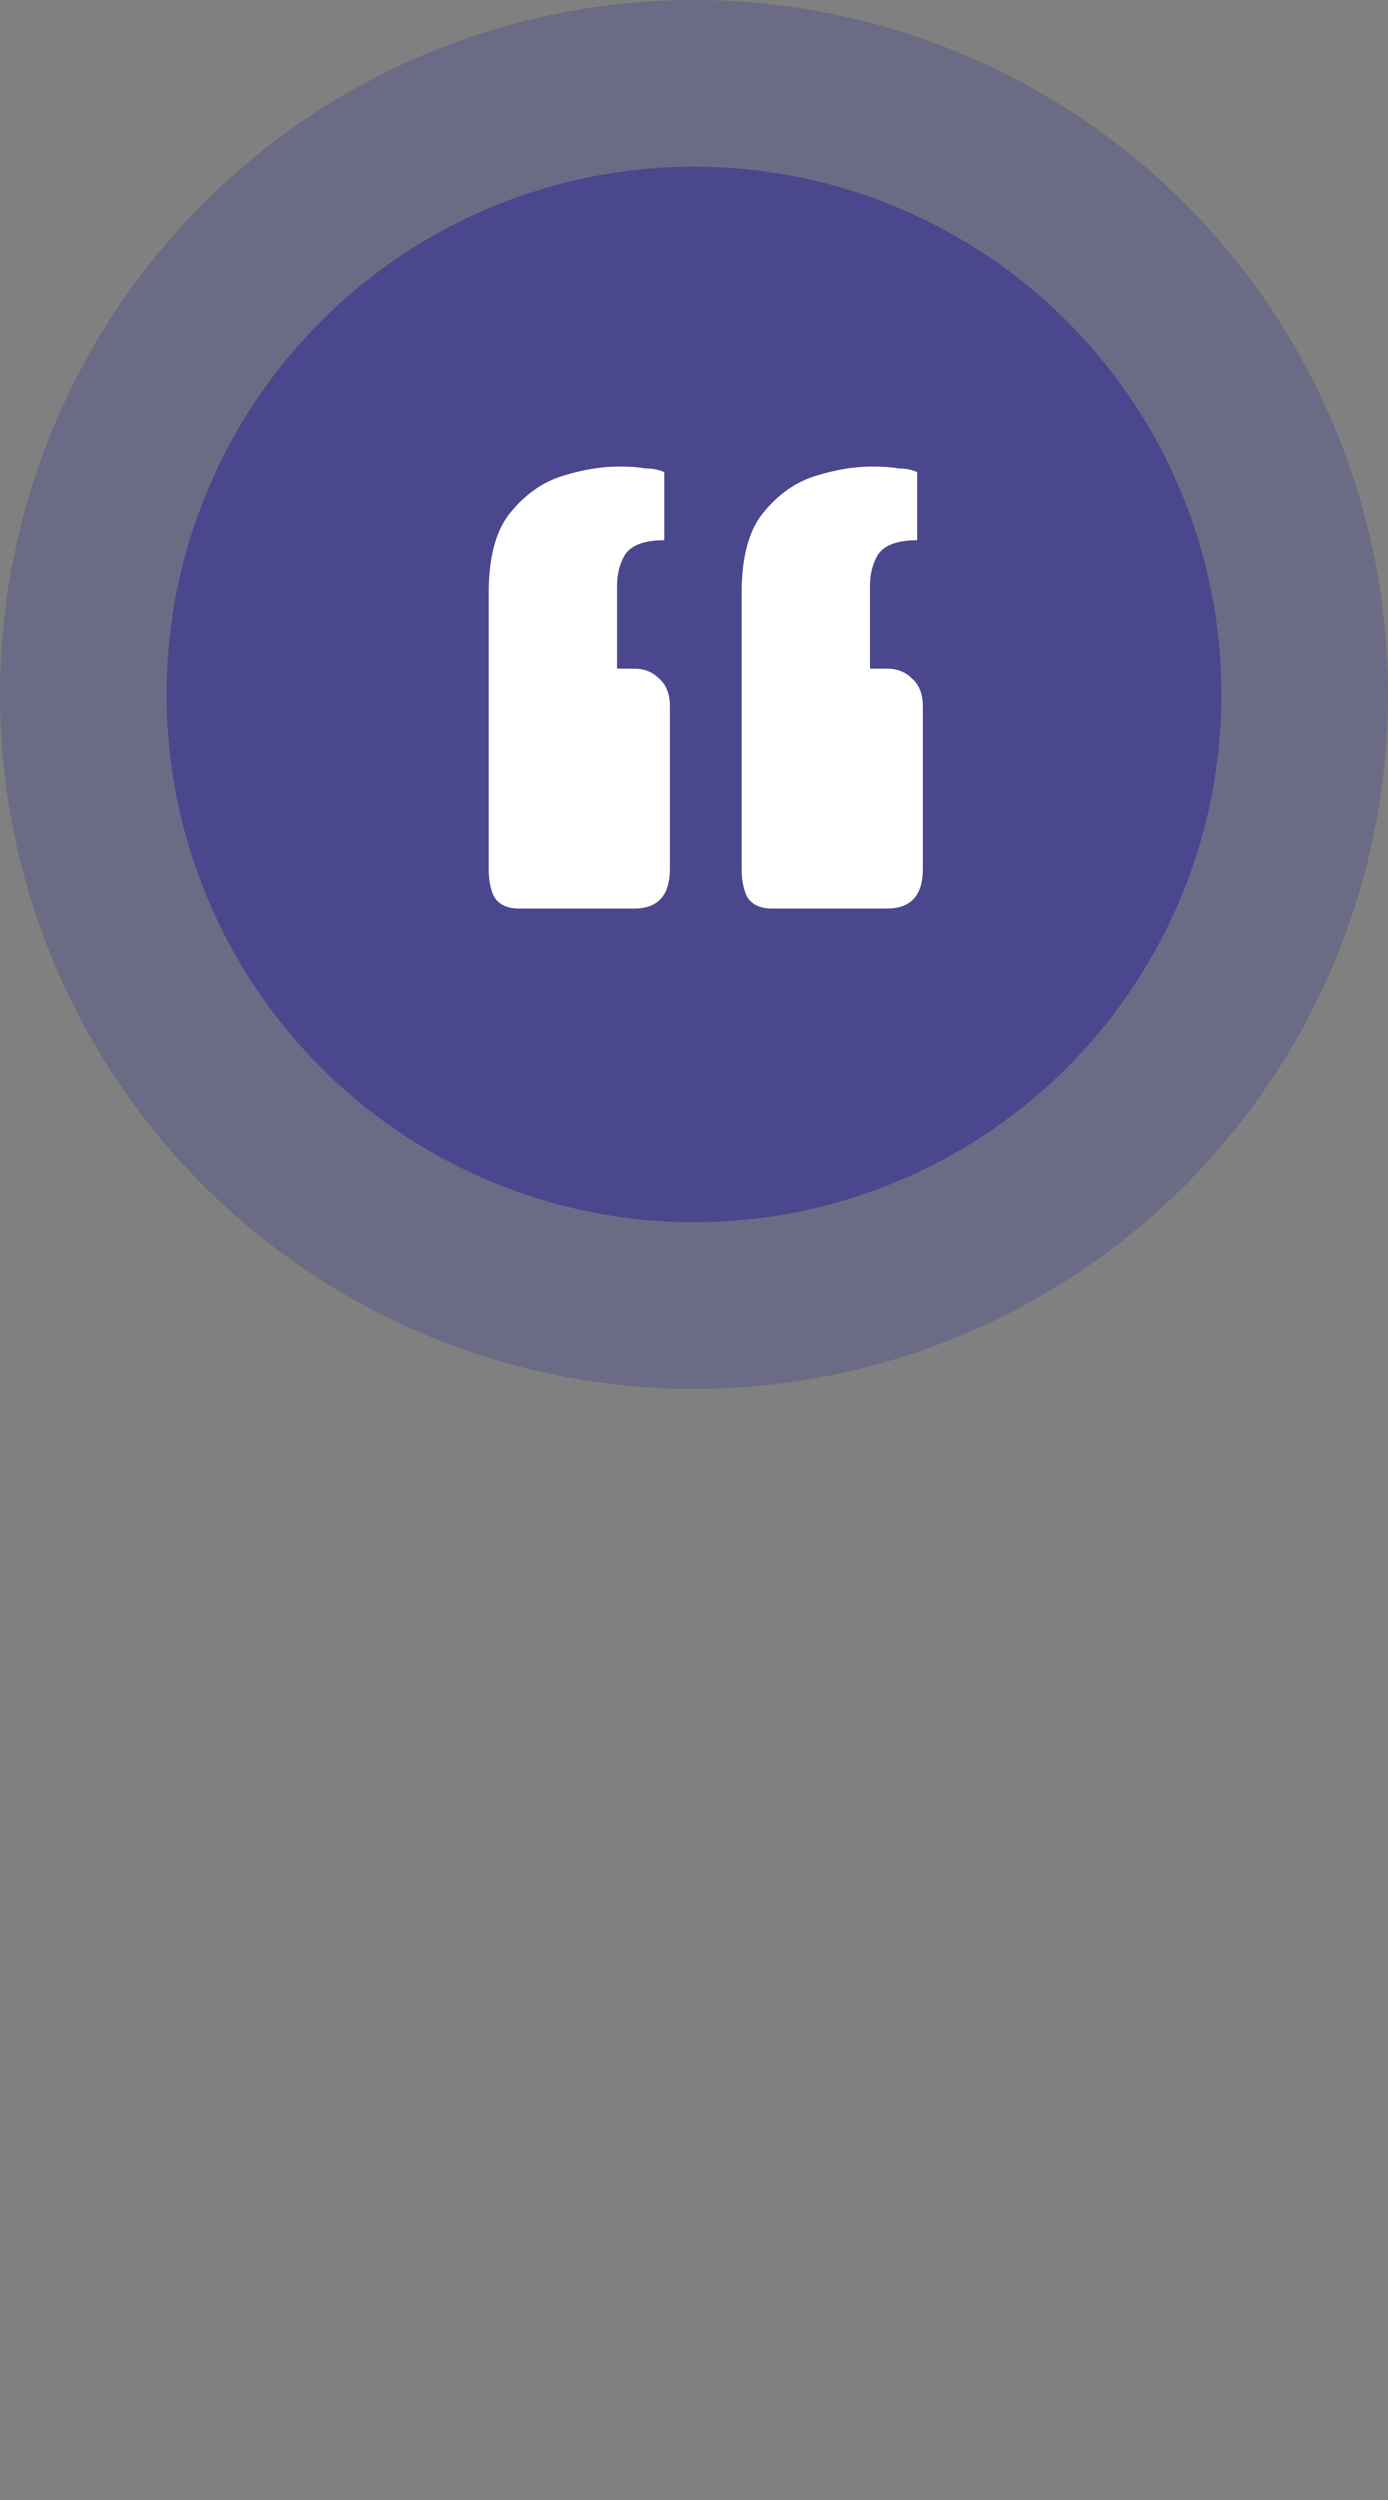 <svg width="25" height="45" viewBox="0 0 25 45" fill="none" xmlns="http://www.w3.org/2000/svg">
<rect x="0" y="0" width="25" height="45" fill="#808080" stroke="none"/>
<circle cx="12.5" cy="12.5" r="12.5" fill="#4B478E" fill-opacity="0.37"/>
<circle cx="12.5" cy="12.5" r="9.5" fill="#4B478E" fill-opacity="1"/>
<path d="M9.346 16.354C9.142 16.354 8.995 16.286 8.904 16.15C8.836 16.014 8.802 15.844 8.802 15.64V10.676C8.802 10.041 8.927 9.565 9.176 9.248C9.448 8.908 9.765 8.681 10.128 8.568C10.491 8.455 10.831 8.398 11.148 8.398C11.352 8.398 11.511 8.409 11.624 8.432C11.76 8.432 11.873 8.455 11.964 8.5V9.724C11.601 9.724 11.363 9.815 11.25 9.996C11.159 10.155 11.114 10.336 11.114 10.54V12.036H11.42C11.601 12.036 11.749 12.093 11.862 12.206C11.998 12.319 12.066 12.489 12.066 12.716V15.64C12.066 16.116 11.851 16.354 11.42 16.354H9.346ZM13.902 16.354C13.698 16.354 13.551 16.286 13.46 16.15C13.392 16.014 13.358 15.844 13.358 15.64V10.676C13.358 10.041 13.483 9.565 13.732 9.248C14.004 8.908 14.321 8.681 14.684 8.568C15.047 8.455 15.387 8.398 15.704 8.398C15.908 8.398 16.067 8.409 16.18 8.432C16.316 8.432 16.429 8.455 16.52 8.5V9.724C16.157 9.724 15.919 9.815 15.806 9.996C15.715 10.155 15.67 10.336 15.67 10.54V12.036H15.976C16.157 12.036 16.305 12.093 16.418 12.206C16.554 12.319 16.622 12.489 16.622 12.716V15.64C16.622 16.116 16.407 16.354 15.976 16.354H13.902Z" fill="white"/>
</svg>
